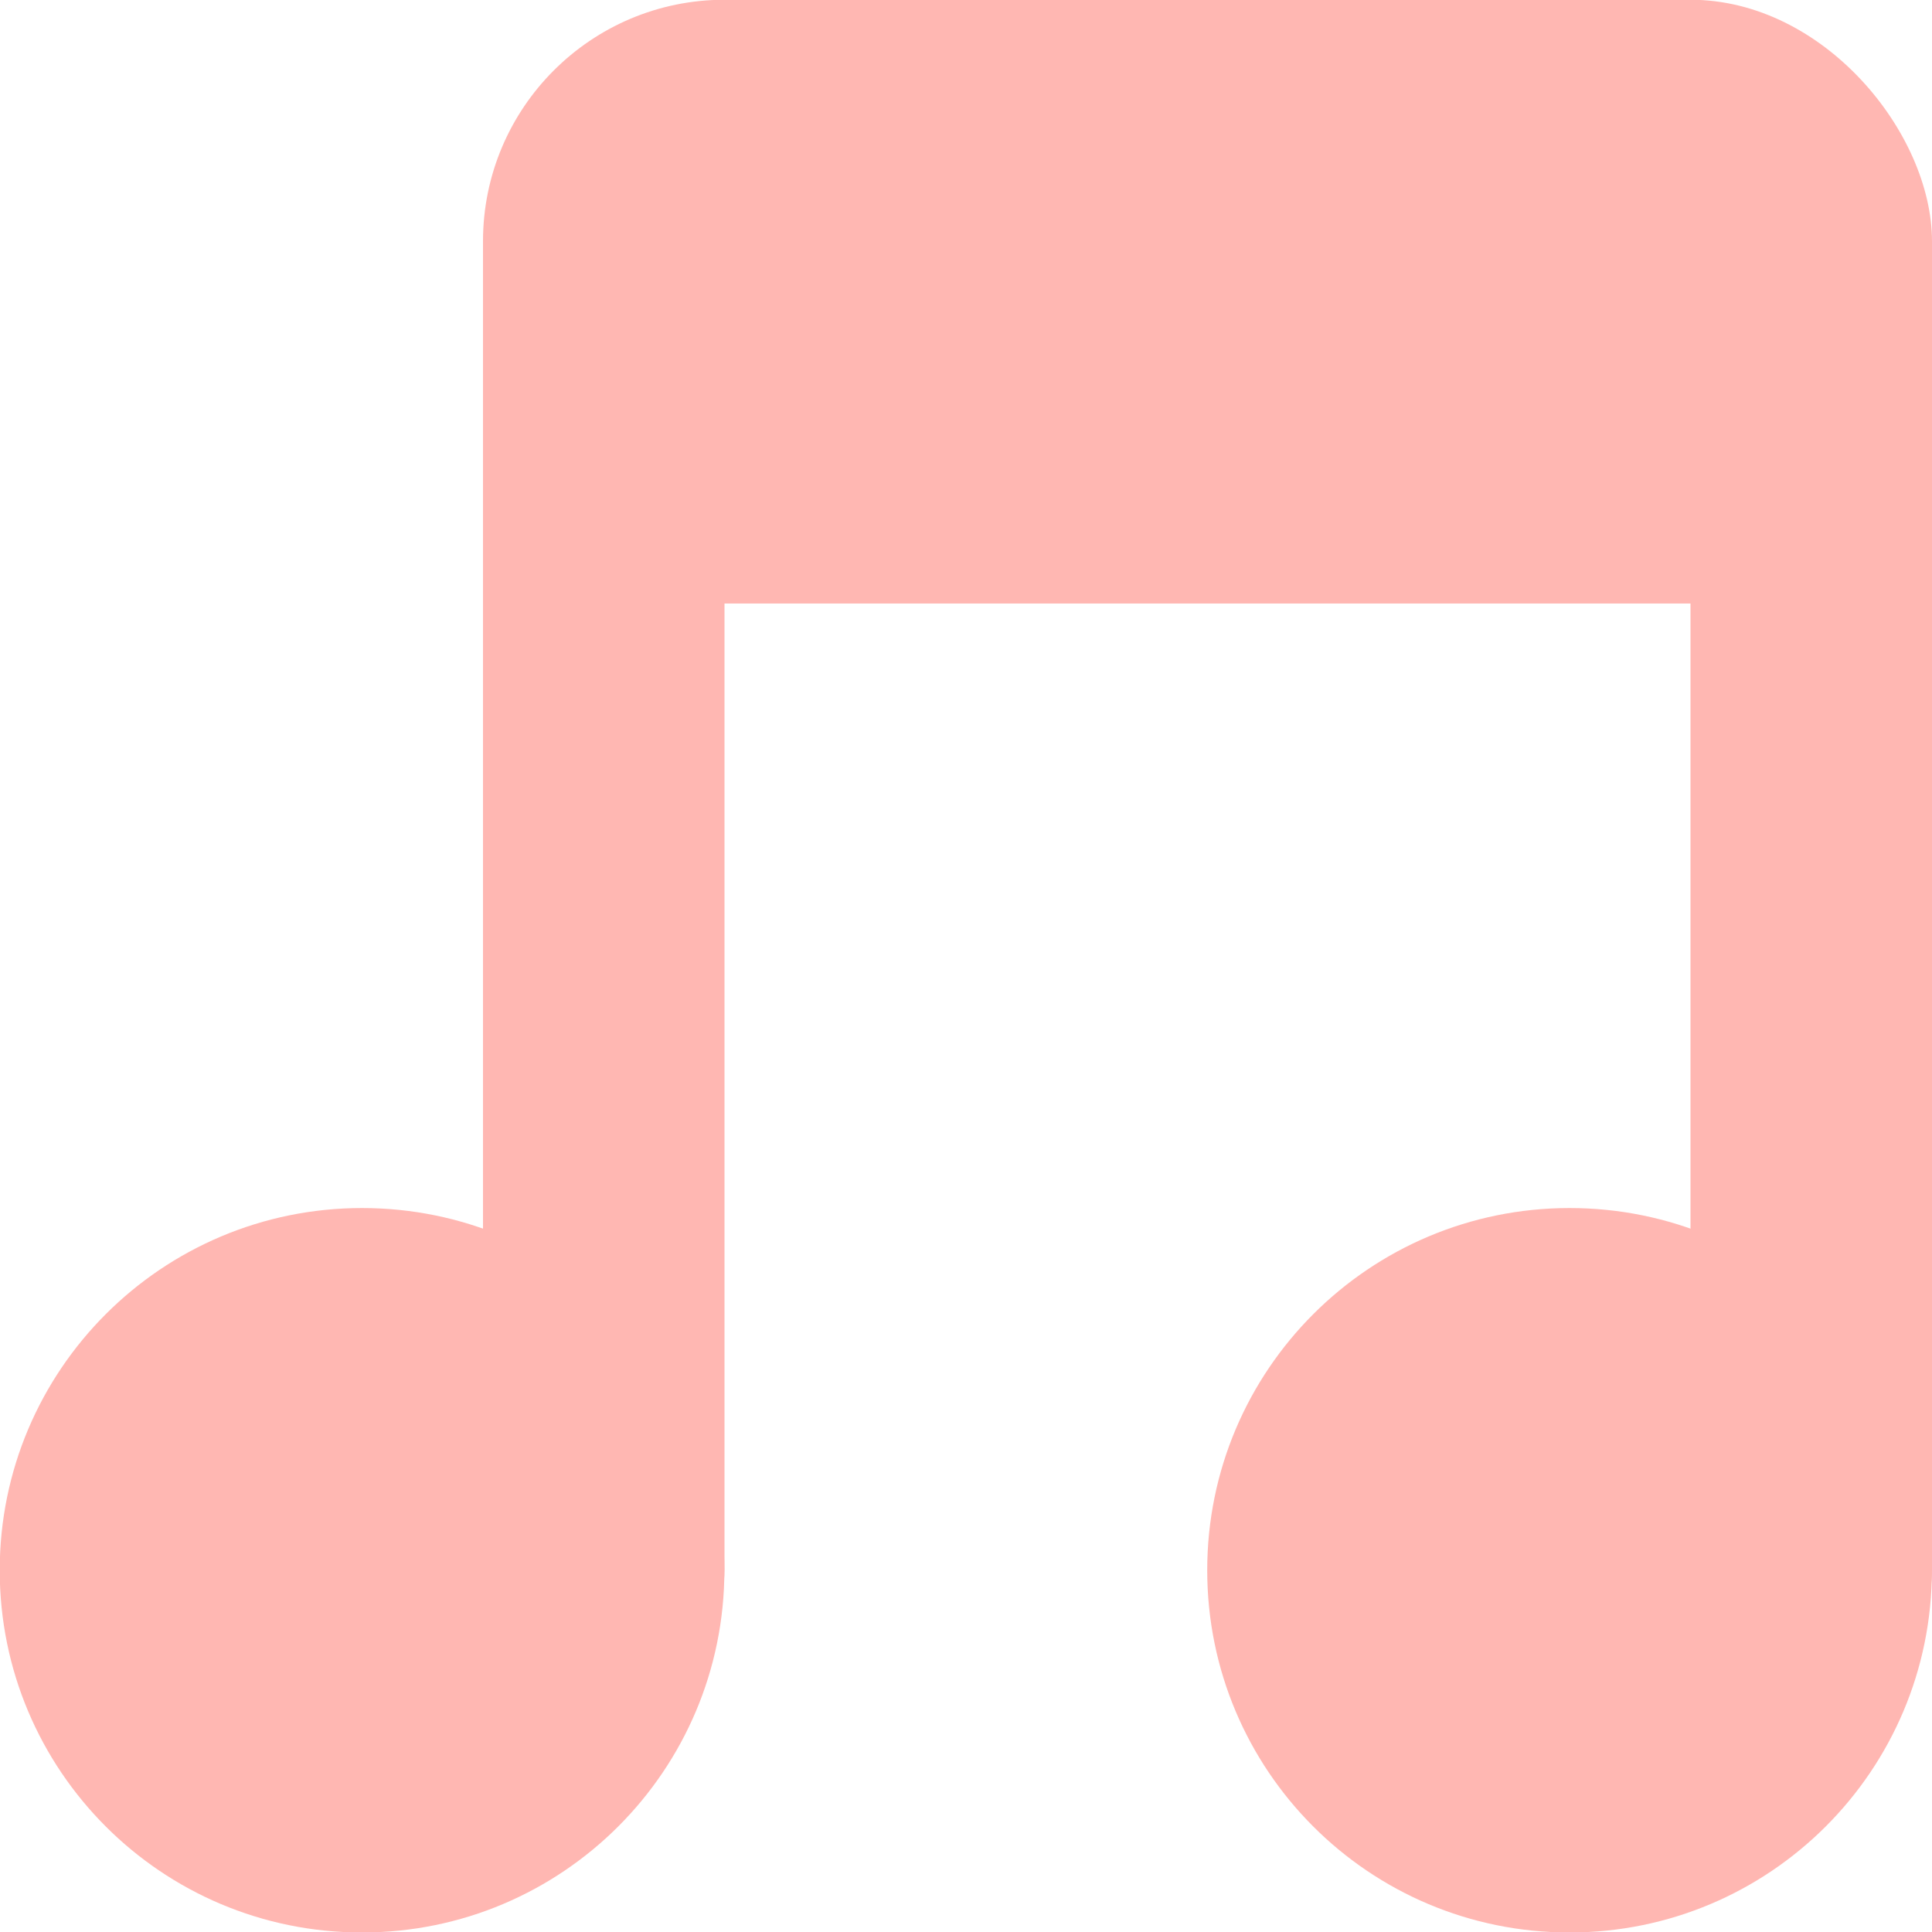 <svg xmlns="http://www.w3.org/2000/svg" viewBox="0 0 16 16">
 <g transform="translate(0,-1036.362)">
  <path d="m -5 8.259 c 0 0.962 -0.816 1.741 -1.823 1.741 -1.01 0 -1.823 -0.78 -1.823 -1.741 0 -0.962 0.816 -1.741 1.823 -1.741 1.01 0 1.823 0.78 1.823 1.741 z" transform="matrix(1.646,0,0,1.723,14.229,1035.136)" style="fill:#ffb7b2;fill-opacity:1;stroke:none"/>
  <path transform="matrix(1.646,0,0,1.723,24.229,1035.136)" d="m -5 8.259 c 0 0.962 -0.816 1.741 -1.823 1.741 -1.01 0 -1.823 -0.78 -1.823 -1.741 0 -0.962 0.816 -1.741 1.823 -1.741 1.01 0 1.823 0.78 1.823 1.741 z" style="fill:#ffb7b2;fill-opacity:1;stroke:none"/>
  <rect width="2" height="12" x="4" y="1038.36" rx="1" style="fill:#ffb7b2;fill-opacity:1;stroke:none"/>
  <rect rx="1" y="1038.36" x="14" height="12" width="2" style="fill:#ffb7b2;fill-opacity:1;stroke:none"/>
  <rect width="12" height="5" x="4" y="1036.36" rx="2" style="fill:#ffb7b2;fill-opacity:1;stroke:none"/>
 </g>
</svg>
